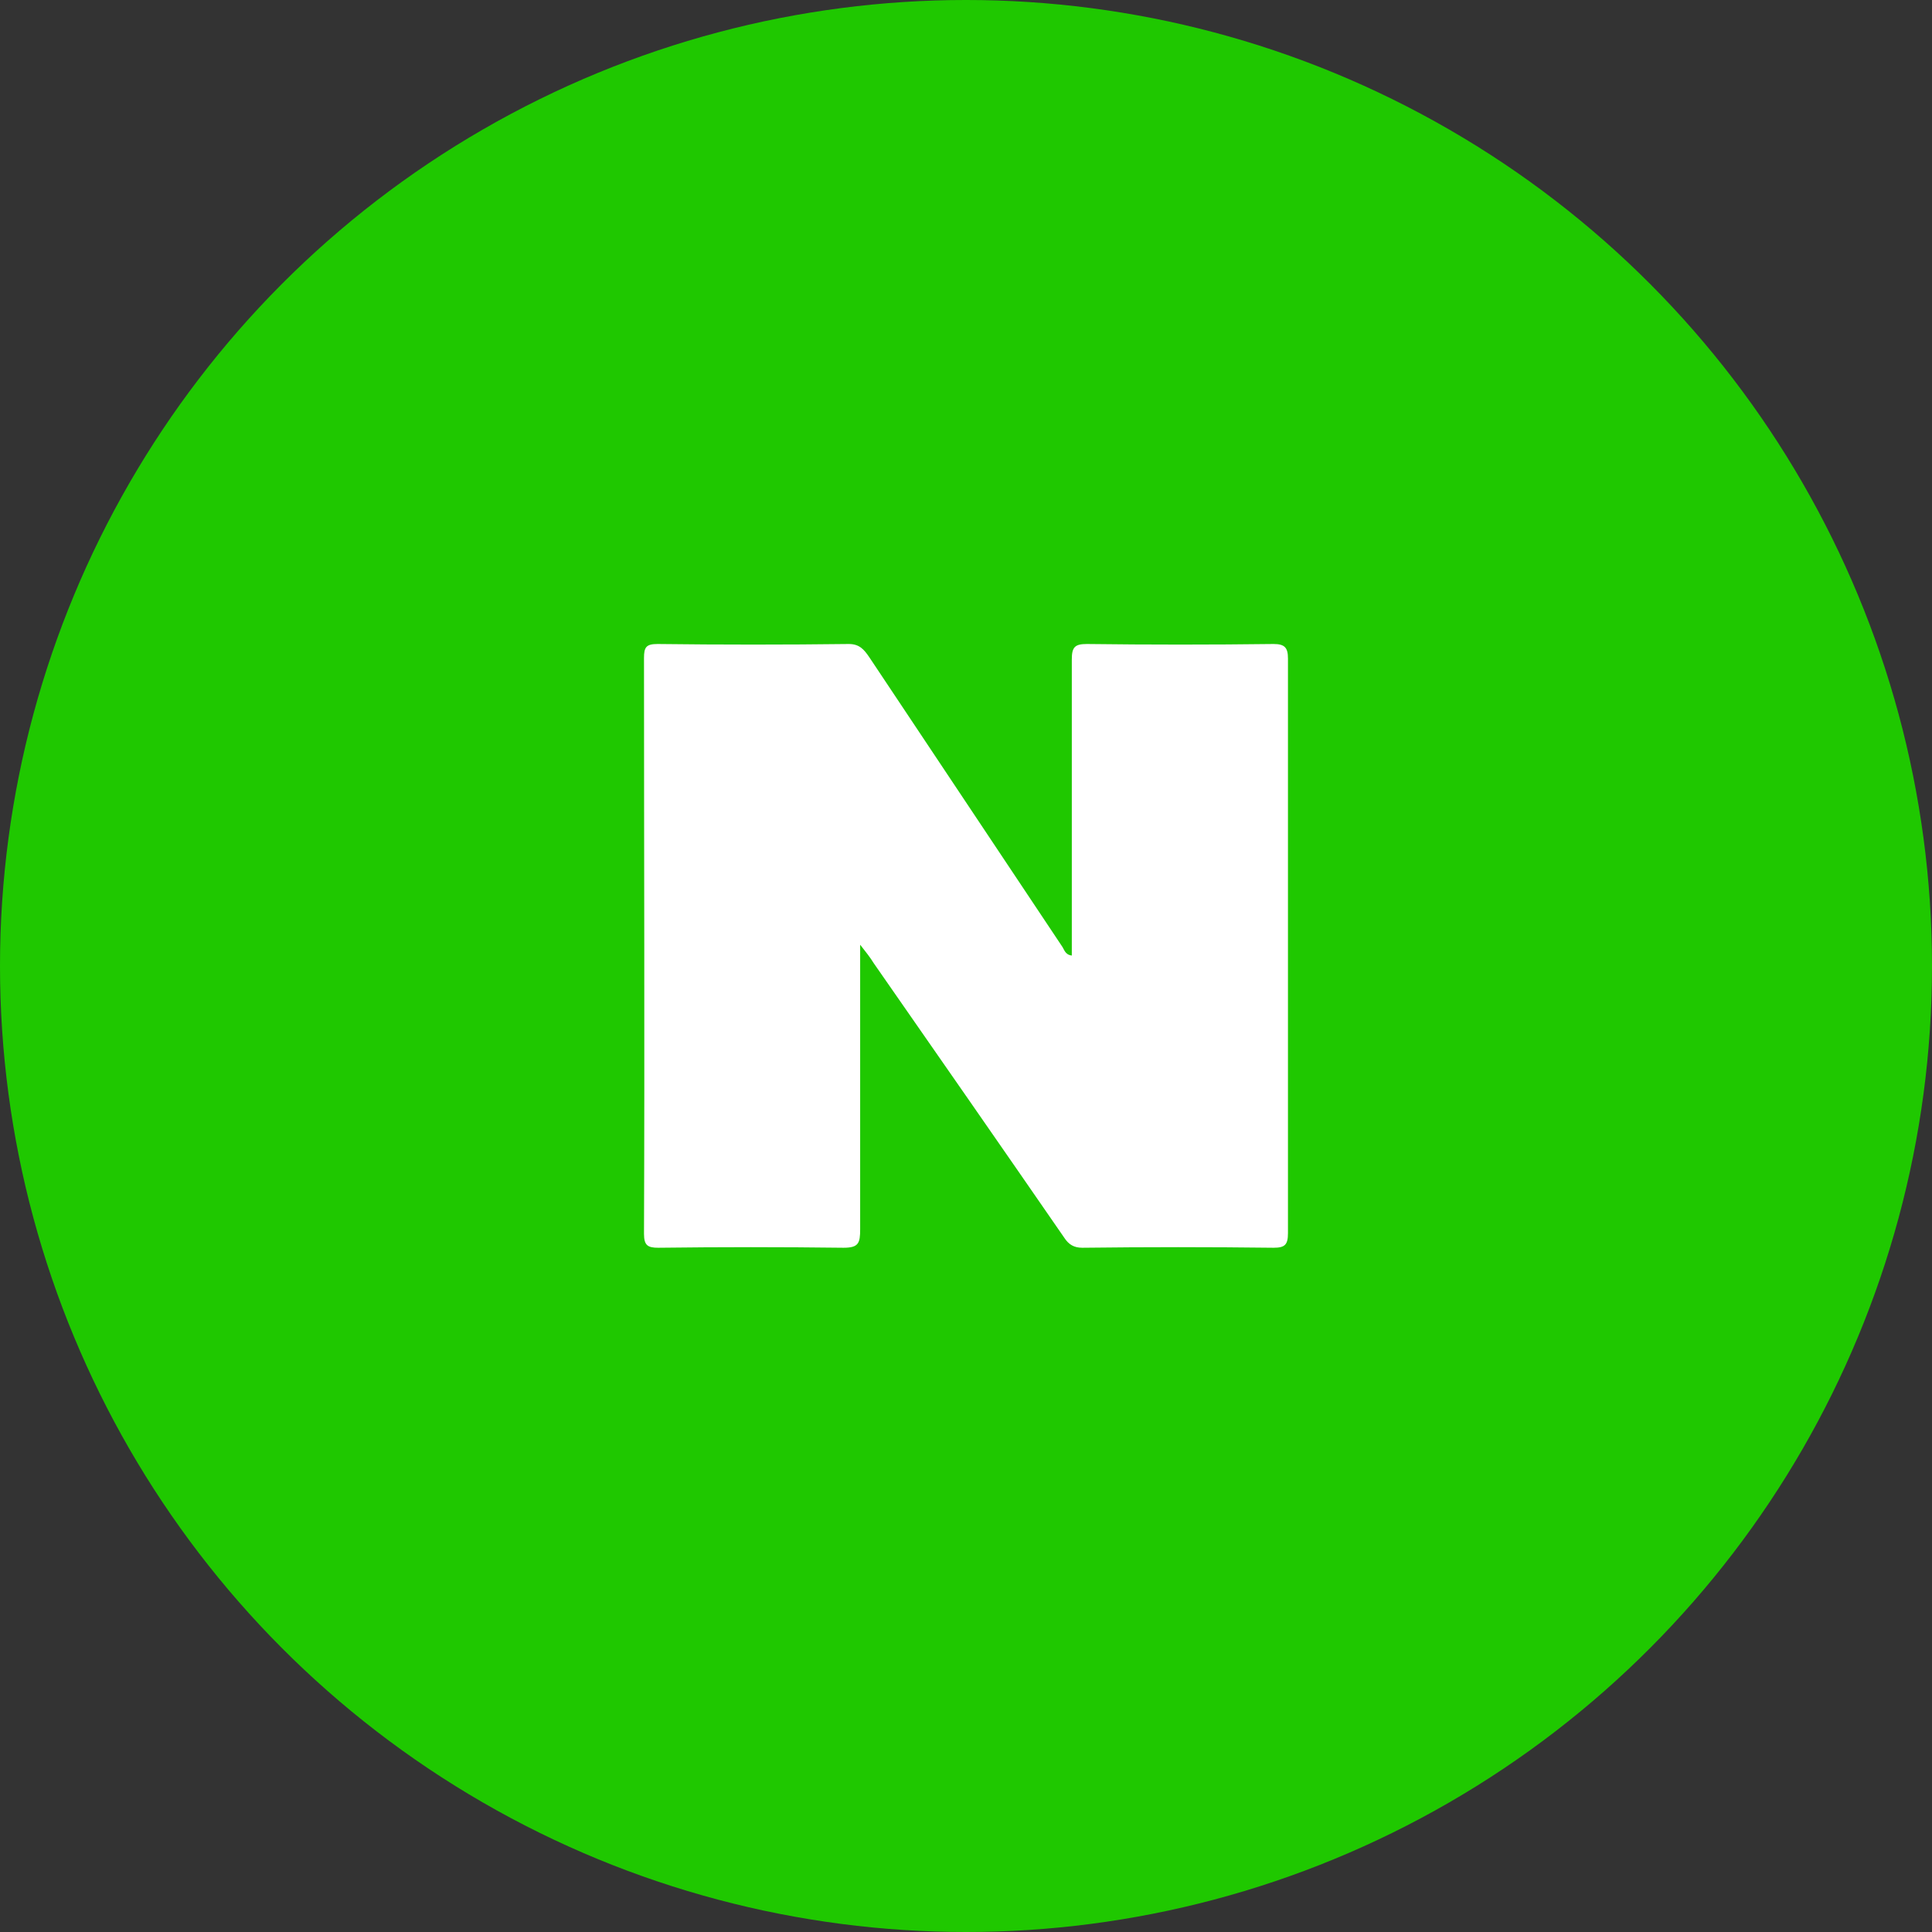 <svg width="60" height="60" viewBox="0 0 60 60" fill="none" xmlns="http://www.w3.org/2000/svg">
<rect x="0" y="0" width="60" height="60" fill="#333333" stroke="none"/>
<circle cx="30" cy="30" r="30" fill="#1FC800"/>
<path d="M26.713 29.339C26.713 32.388 26.713 35.269 26.713 38.174C26.713 38.606 26.666 38.75 26.197 38.75C24.272 38.726 22.37 38.726 20.445 38.75C20.117 38.75 20 38.678 20 38.318C20.023 32.364 20 26.386 20 20.432C20 20.096 20.07 20 20.422 20C22.394 20.024 24.389 20.024 26.361 20C26.69 20 26.831 20.168 26.995 20.408C28.99 23.409 30.985 26.386 32.981 29.387C33.051 29.483 33.075 29.651 33.286 29.675C33.286 29.507 33.286 29.339 33.286 29.171C33.286 26.266 33.286 23.385 33.286 20.48C33.286 20.096 33.38 20 33.755 20C35.68 20.024 37.629 20.024 39.553 20C39.906 20 39.999 20.12 39.999 20.456C39.999 26.41 39.999 32.34 39.999 38.294C39.999 38.654 39.906 38.75 39.553 38.75C37.582 38.726 35.586 38.726 33.614 38.75C33.356 38.75 33.192 38.654 33.051 38.438C31.079 35.581 29.108 32.748 27.136 29.915C27.018 29.723 26.901 29.579 26.713 29.339Z" fill="white"/>
</svg>
